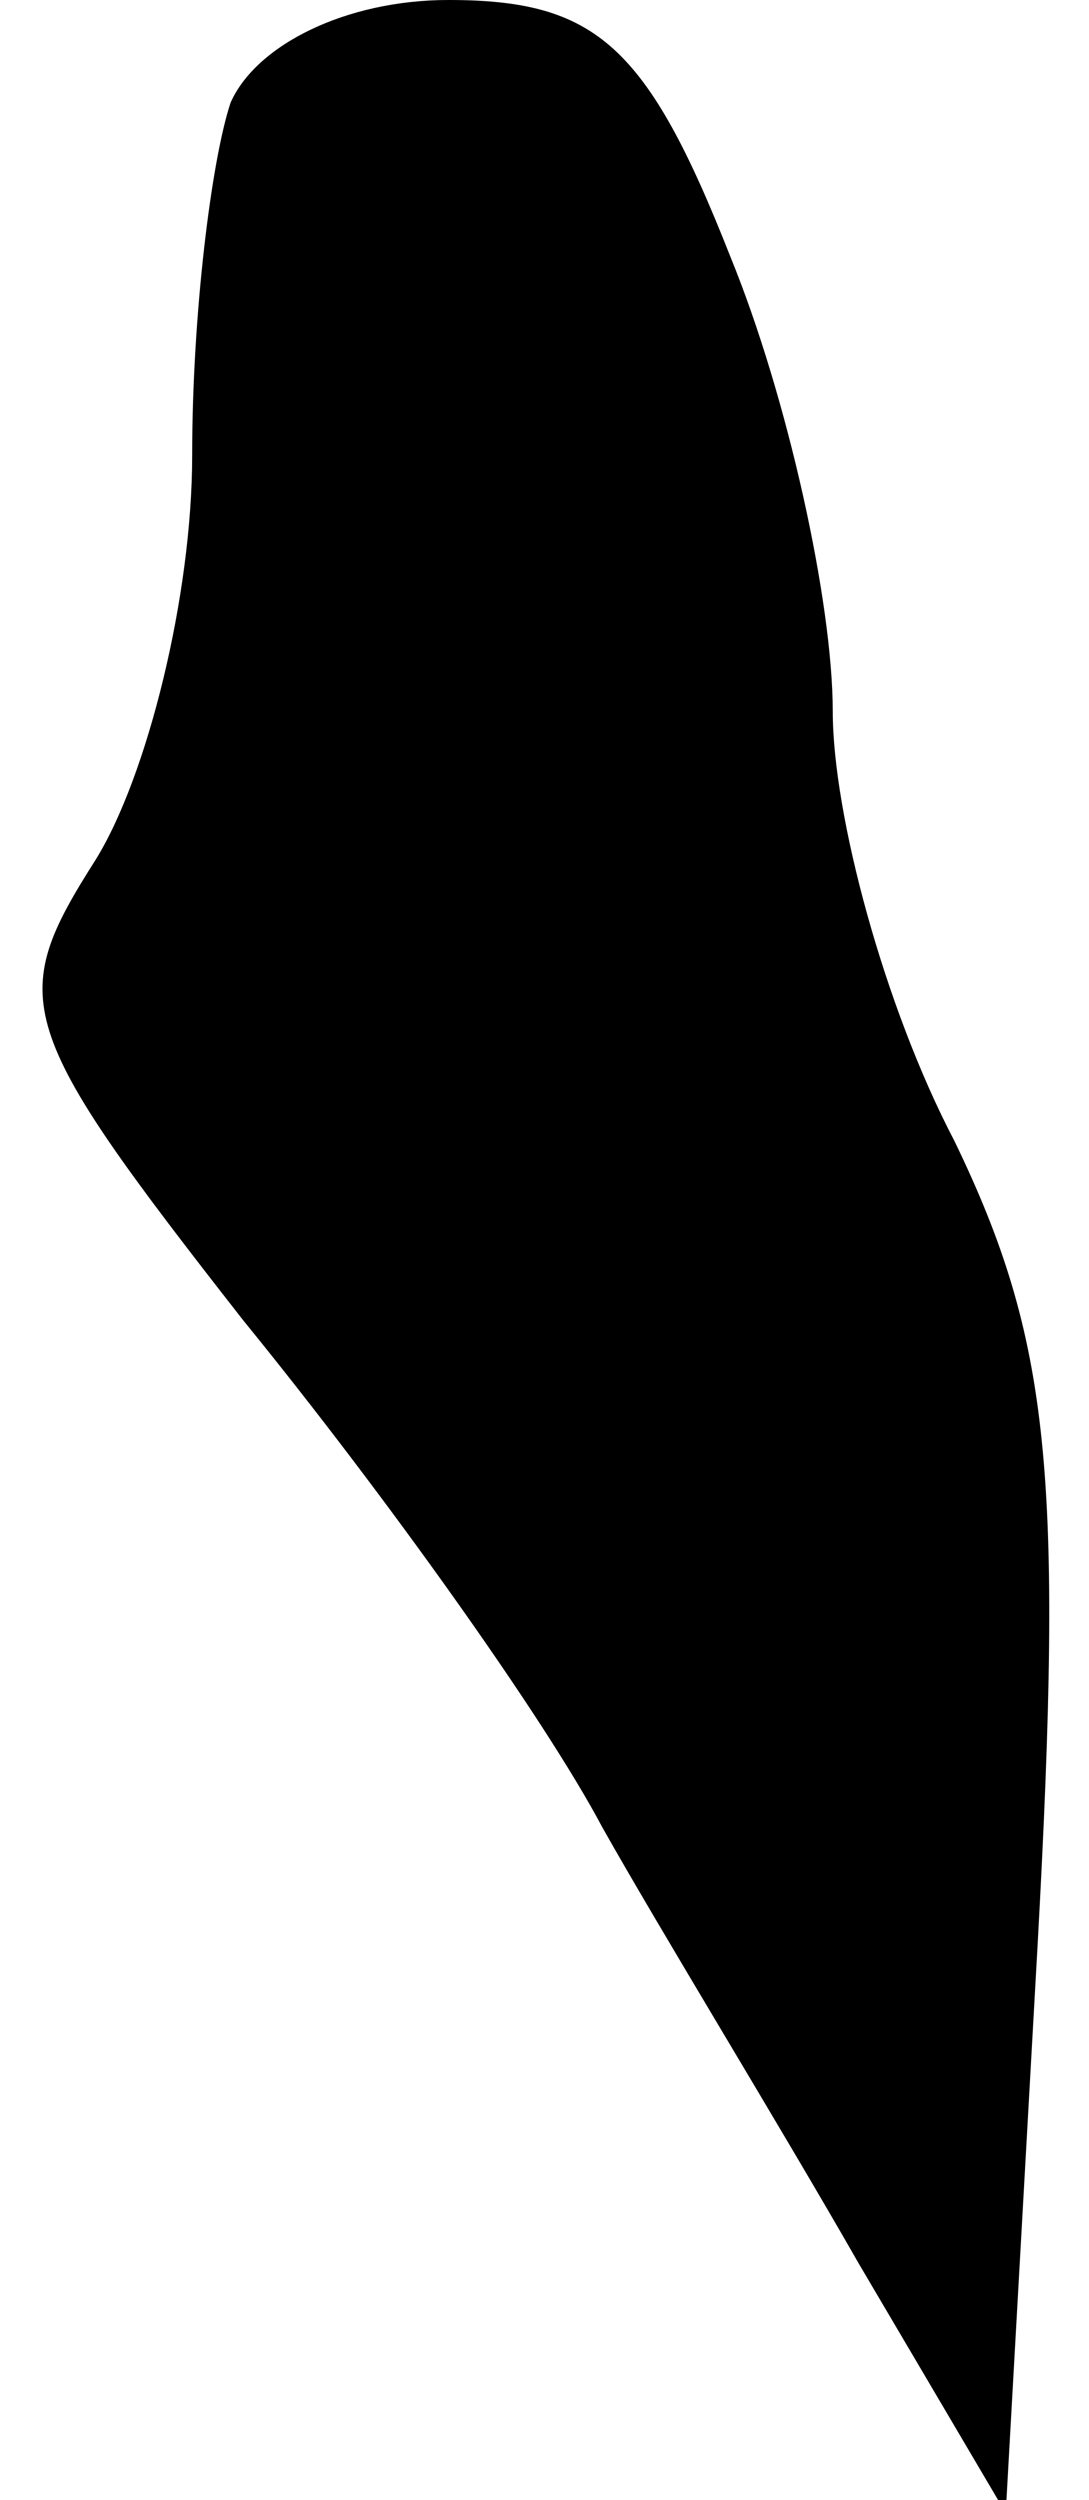 <?xml version="1.0" standalone="no"?>
<!DOCTYPE svg PUBLIC "-//W3C//DTD SVG 20010904//EN"
 "http://www.w3.org/TR/2001/REC-SVG-20010904/DTD/svg10.dtd">
<svg version="1.0" xmlns="http://www.w3.org/2000/svg"
 width="17pt" height="39pt" viewBox="0 0 17 39"
 preserveAspectRatio="xMidYMid meet">
<g transform="translate(0,39) scale(0.1,-0.1)"
fill="#000000" stroke="none">
<path fill="#000000" stroke="none" d="M36 374 c-3 -9 -6 -33 -6 -55 0 -22 -7
-50 -15 -63 -14 -22 -13 -26 23 -72 22 -27 47 -62 56 -79 9 -16 28 -47 40 -68
l23 -39 5 89 c4 73 2 94 -13 125 -11 21 -19 51 -19 67 0 17 -7 49 -16 71 -13
33 -21 40 -44 40 -16 0 -30 -7 -34 -16z"/>
</g>
</svg>
